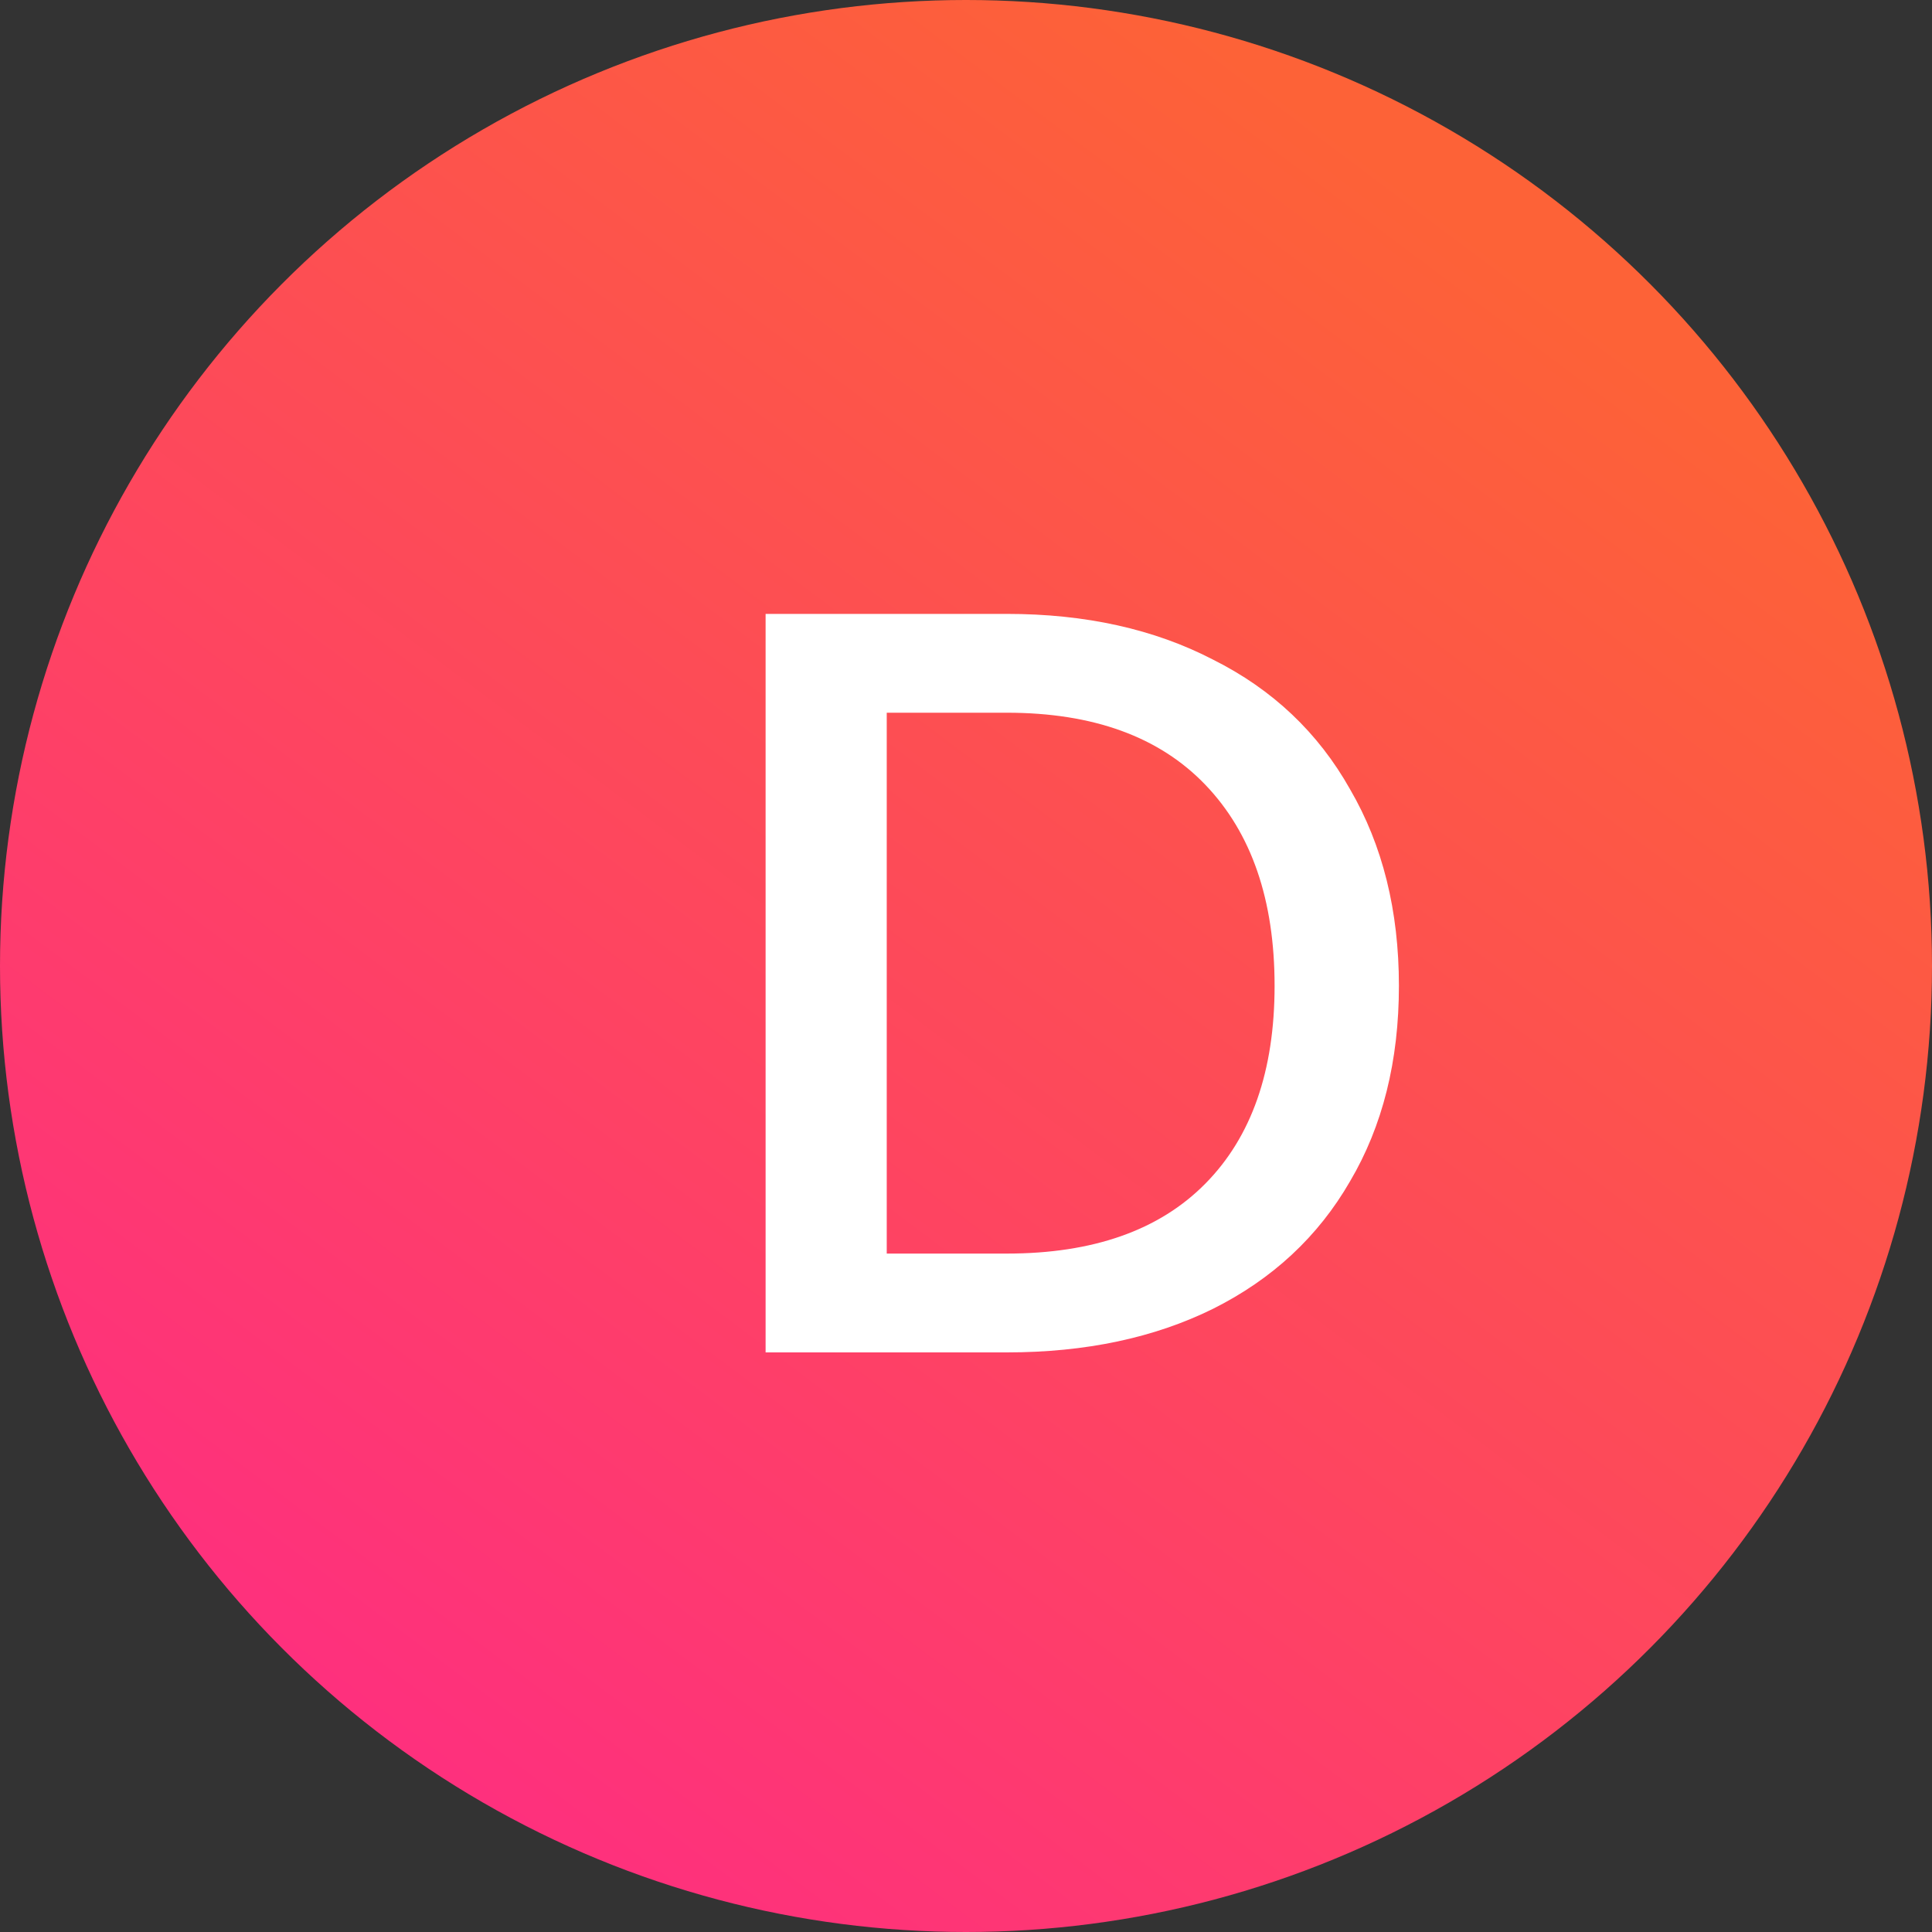 <svg width="40" height="40" viewBox="0 0 40 40" fill="none" xmlns="http://www.w3.org/2000/svg">
<rect x="0" y="0" width="40" height="40" fill="#333333" stroke="none"/>
<circle cx="20" cy="20" r="20" fill="url(#paint0_linear_6_9)"/>
<path d="M20.845 12.71C22.473 12.71 23.896 13.025 25.113 13.656C26.345 14.272 27.291 15.167 27.951 16.34C28.626 17.499 28.963 18.855 28.963 20.41C28.963 21.965 28.626 23.314 27.951 24.458C27.291 25.602 26.345 26.482 25.113 27.098C23.896 27.699 22.473 28 20.845 28H15.851V12.71H20.845ZM20.845 25.954C22.634 25.954 24.006 25.47 24.959 24.502C25.913 23.534 26.389 22.17 26.389 20.41C26.389 18.635 25.913 17.249 24.959 16.252C24.006 15.255 22.634 14.756 20.845 14.756H18.359V25.954H20.845Z" fill="white"/>
<defs>
<linearGradient id="paint0_linear_6_9" x1="31.5" y1="5.5" x2="7.5" y2="37.5" gradientUnits="userSpaceOnUse">
<stop stop-color="#FD6237"/>
<stop offset="1" stop-color="#FE2E80"/>
</linearGradient>
</defs>
</svg>
